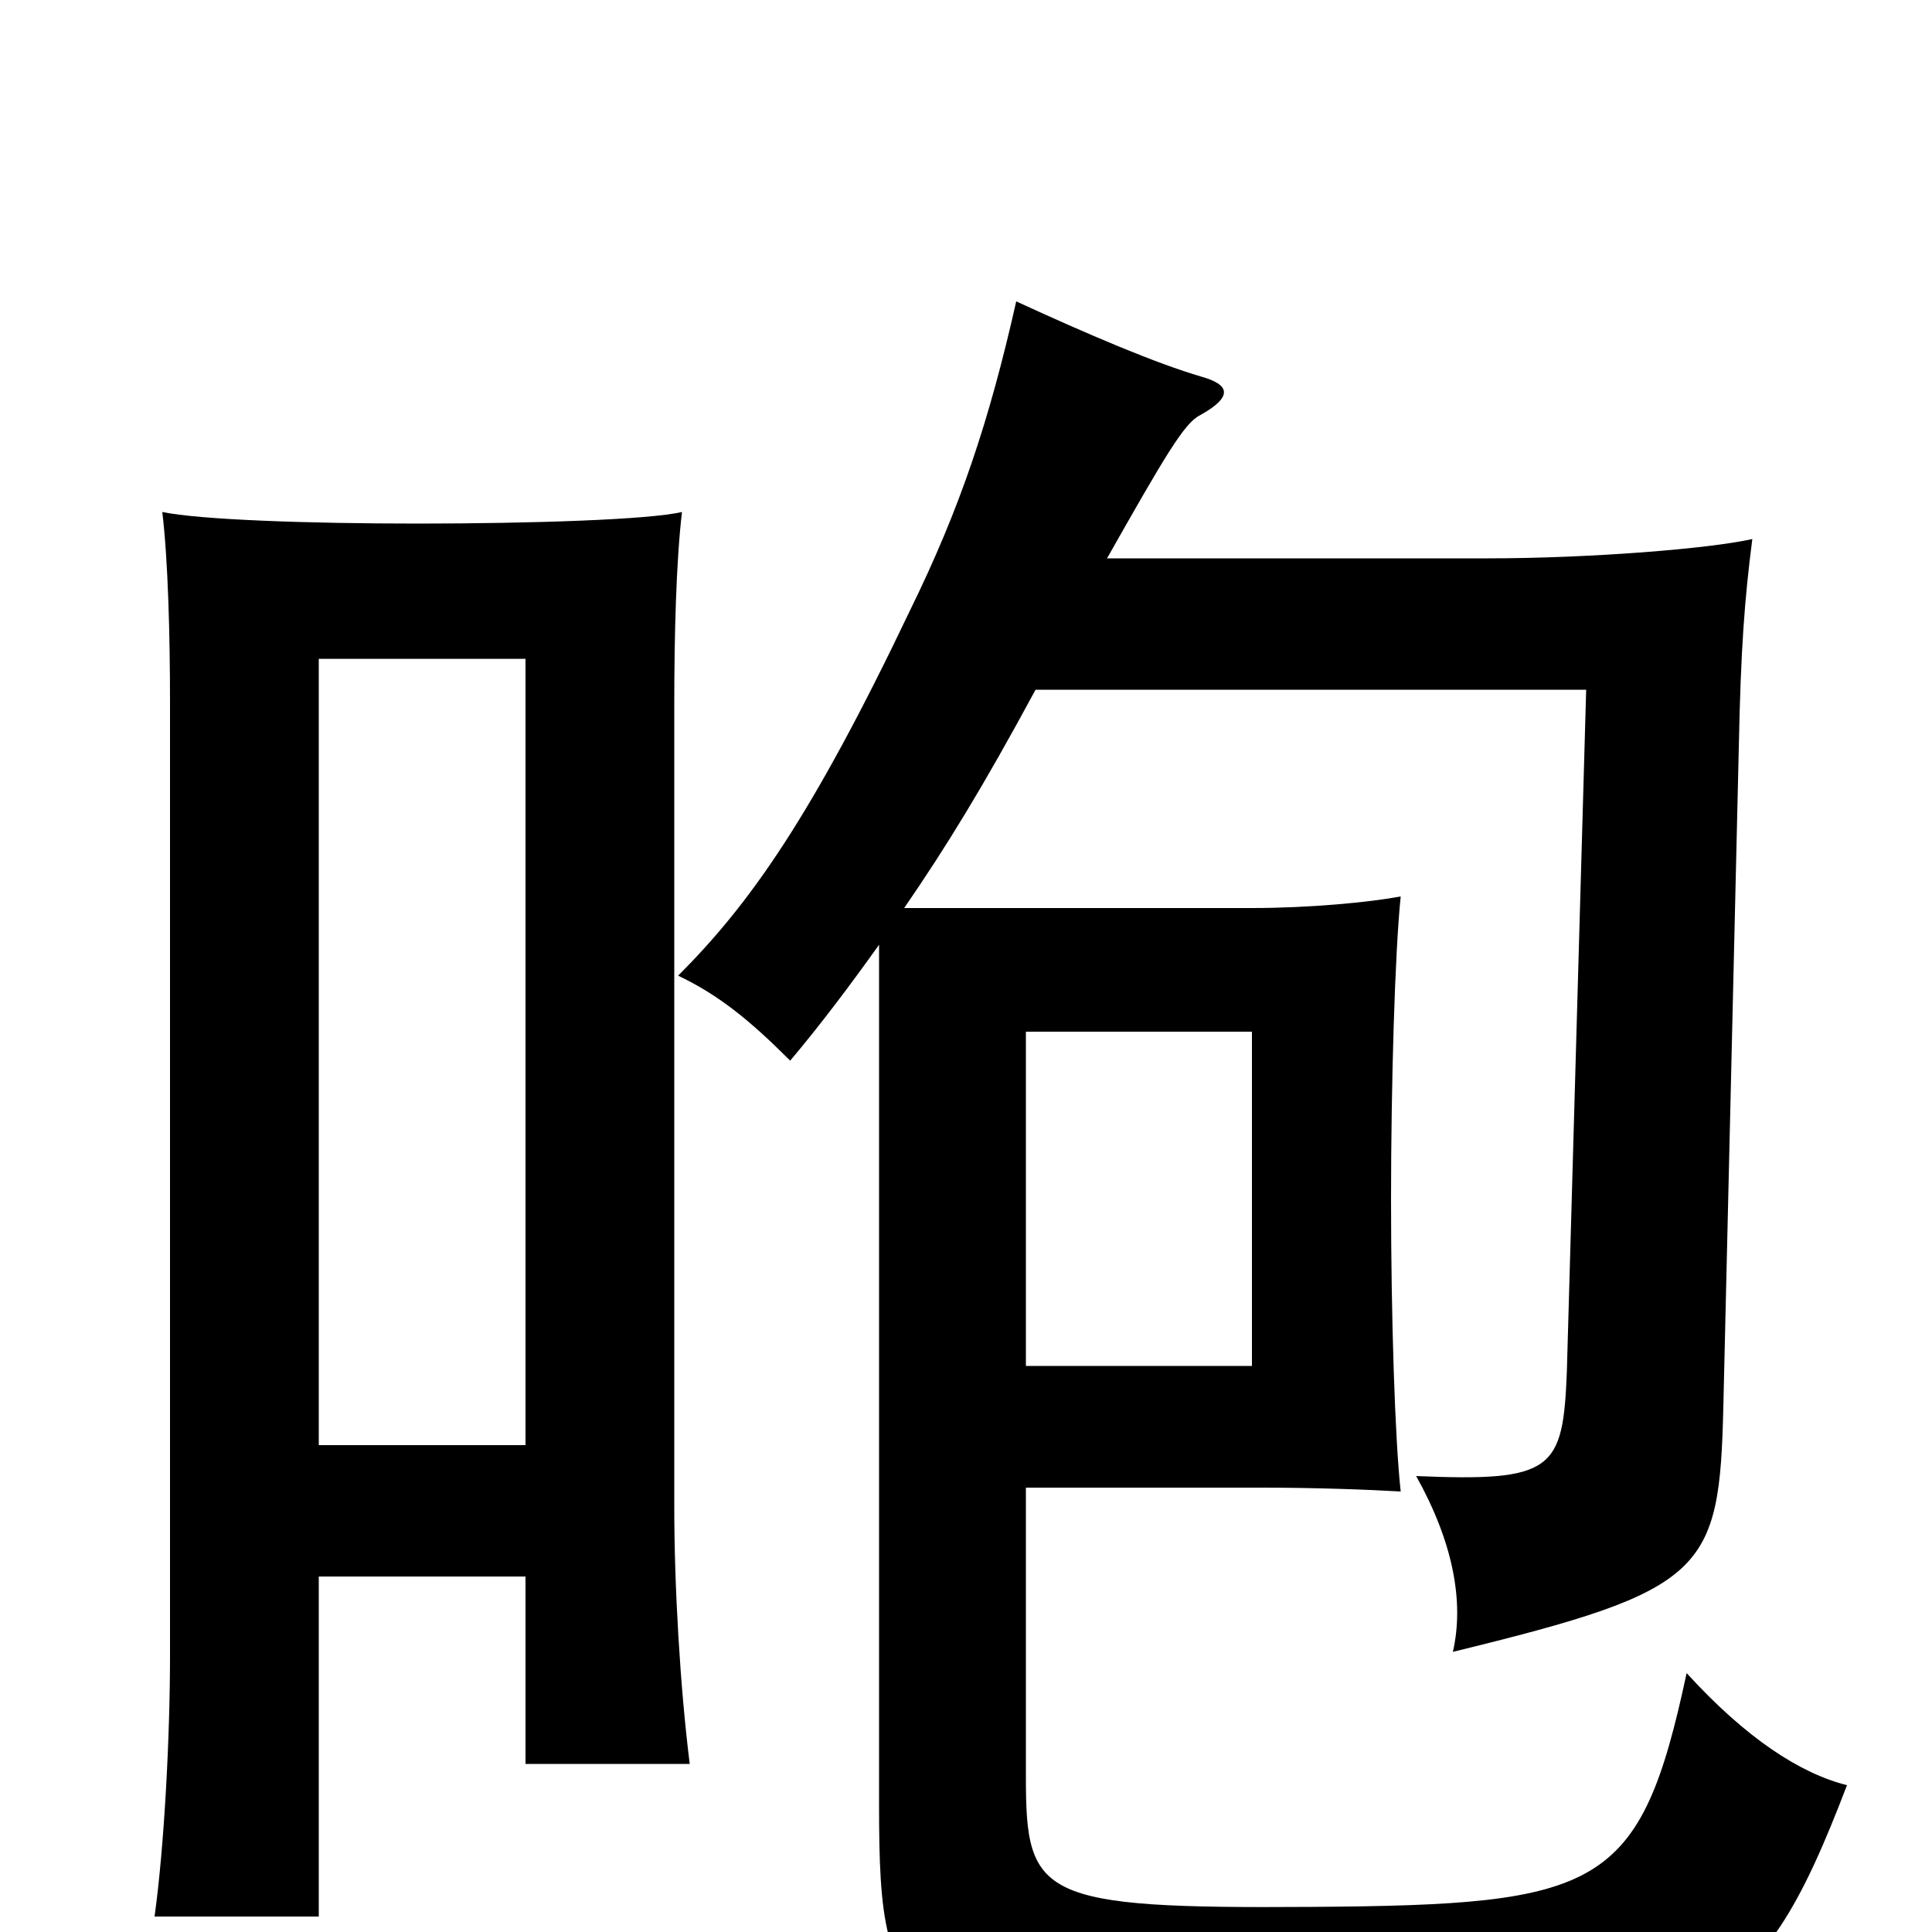 <svg xmlns="http://www.w3.org/2000/svg" viewBox="0 -1000 1000 1000">
	<path fill="#000000" d="M531 -466H648V-293H531ZM272 -252H165V-659H272ZM165 -184H272V-87H357C352 -127 349 -179 349 -220V-636C349 -671 350 -710 353 -735C336 -731 275 -729 216 -729C159 -729 103 -731 84 -735C87 -710 88 -671 88 -636V-143C88 -101 85 -44 80 -8H165ZM573 -711C603 -764 613 -781 621 -785C639 -795 636 -801 622 -805C598 -812 563 -827 526 -844C512 -782 497 -737 471 -684C420 -577 388 -532 351 -495C372 -485 388 -472 409 -451C425 -470 440 -490 455 -511V-66C455 49 465 59 685 59C882 59 909 47 956 -76C932 -82 904 -100 873 -134C849 -22 829 -14 679 -13C538 -12 531 -18 531 -80V-230H653C681 -230 708 -229 725 -228C722 -255 720 -319 720 -379C720 -439 722 -507 725 -536C709 -533 678 -530 648 -530H468C490 -562 509 -593 536 -643H821L811 -290C809 -239 804 -233 733 -236C752 -202 758 -171 752 -145C883 -177 890 -186 892 -272L900 -613C901 -664 903 -690 907 -721C885 -716 823 -711 770 -711Z"/>
</svg>